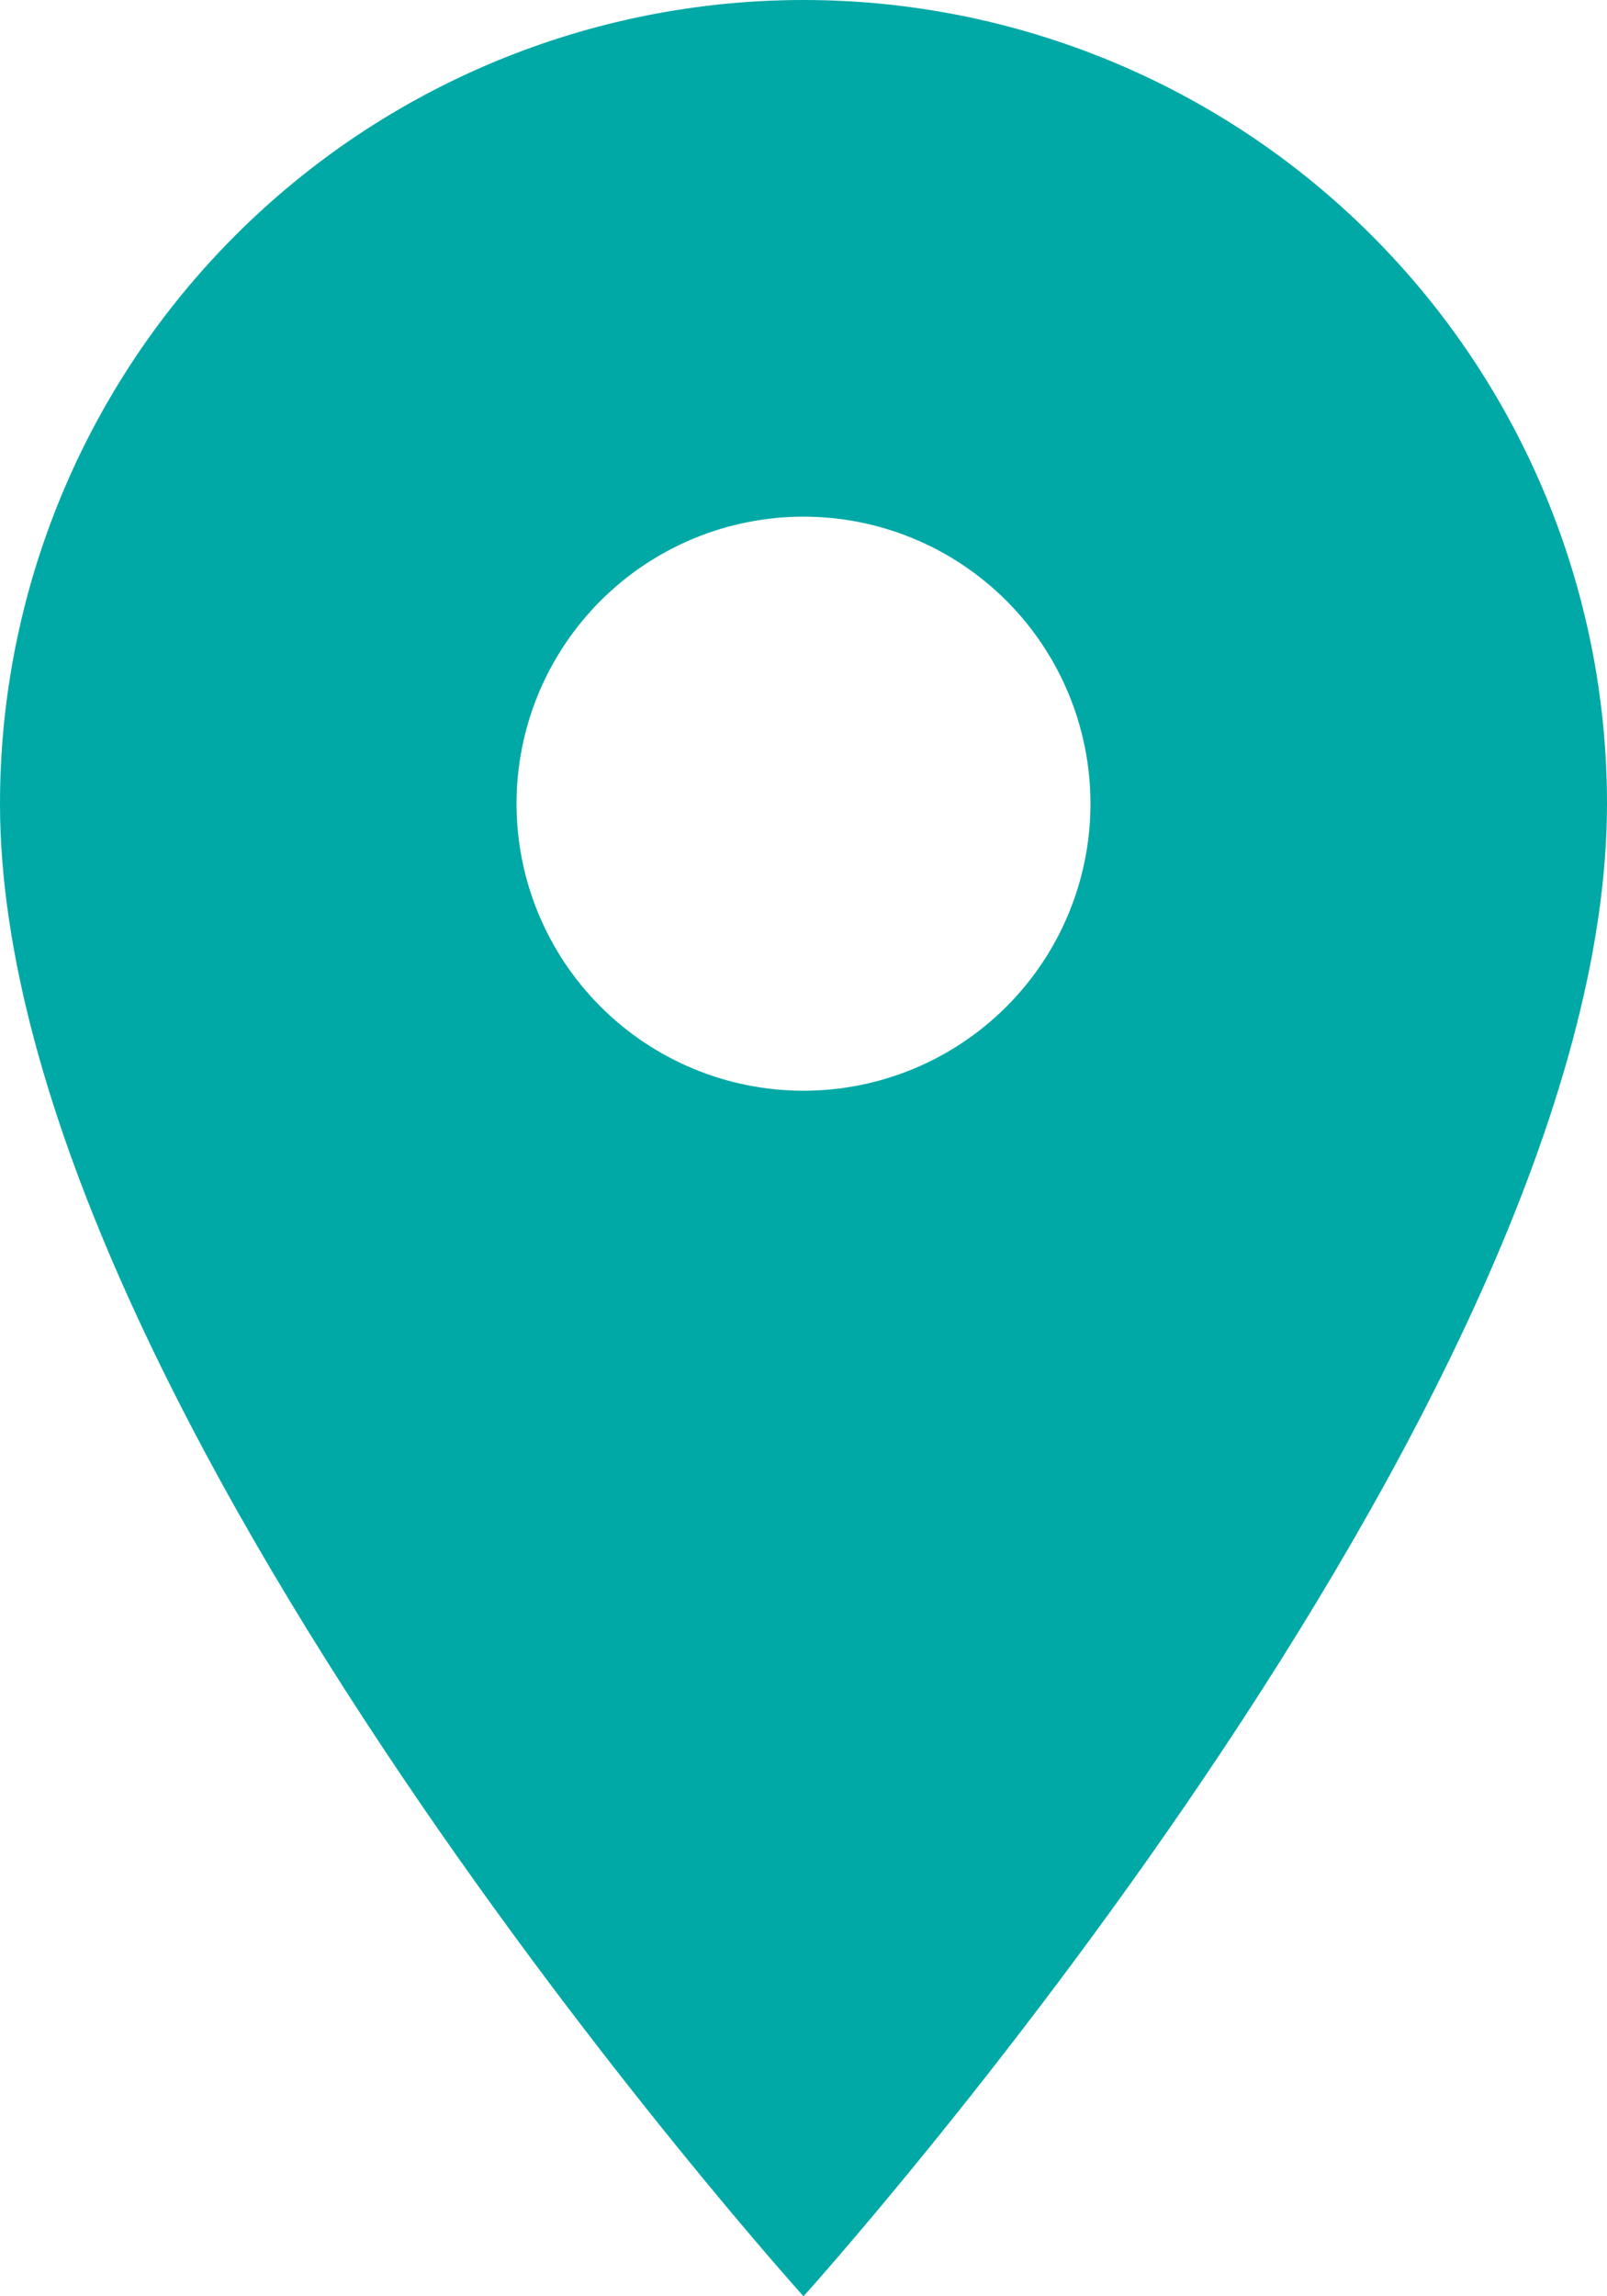 <svg width="49" height="70" viewBox="0 0 49 70" fill="none" xmlns="http://www.w3.org/2000/svg">
<path d="M24.5 33.25C22.179 33.25 19.954 32.328 18.313 30.687C16.672 29.046 15.75 26.821 15.75 24.5C15.75 22.179 16.672 19.954 18.313 18.313C19.954 16.672 22.179 15.75 24.5 15.75C26.821 15.75 29.046 16.672 30.687 18.313C32.328 19.954 33.25 22.179 33.25 24.5C33.25 25.649 33.024 26.787 32.584 27.849C32.144 28.91 31.5 29.875 30.687 30.687C29.875 31.5 28.91 32.144 27.849 32.584C26.787 33.024 25.649 33.25 24.5 33.25ZM24.5 0C18.002 0 11.771 2.581 7.176 7.176C2.581 11.771 0 18.002 0 24.5C0 42.875 24.5 70 24.5 70C24.5 70 49 42.875 49 24.5C49 18.002 46.419 11.771 41.824 7.176C37.23 2.581 30.998 0 24.5 0Z" fill="#01A9A6"/>
</svg>
